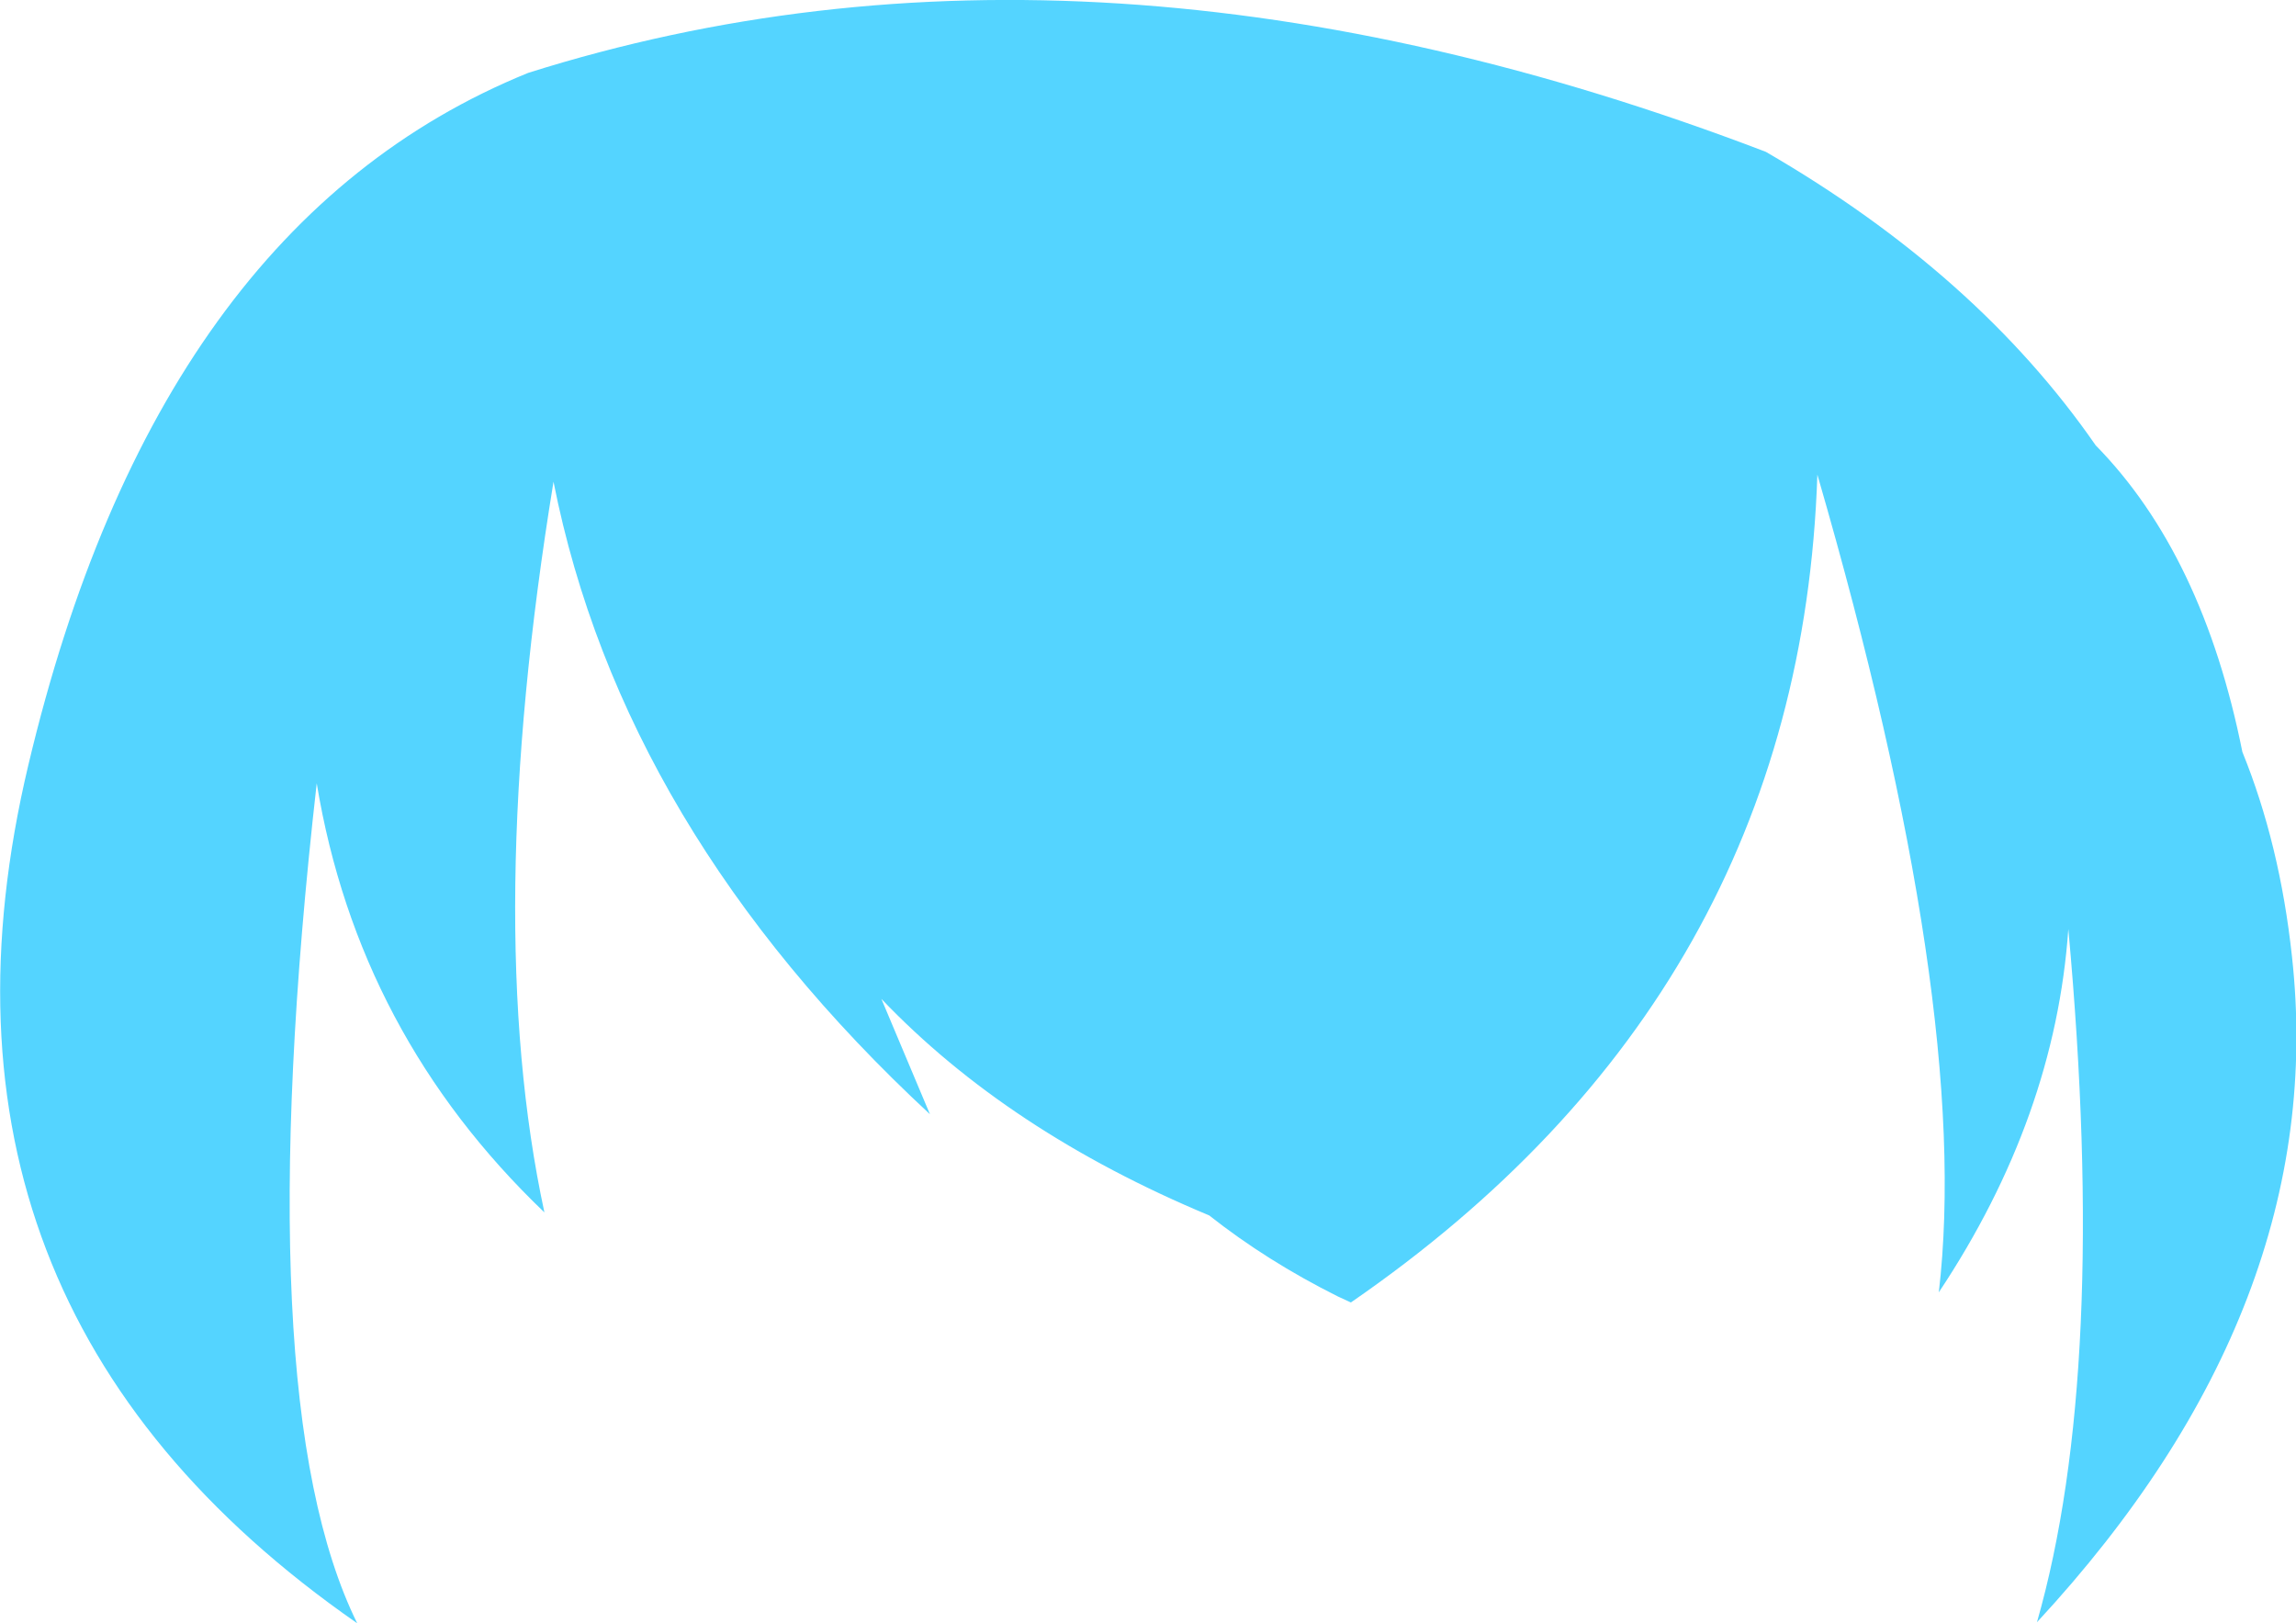 <?xml version="1.0" encoding="UTF-8" standalone="no"?>
<svg xmlns:xlink="http://www.w3.org/1999/xlink" height="80.2px" width="113.45px" xmlns="http://www.w3.org/2000/svg">
  <g transform="matrix(1.0, 0.0, 0.0, 1.0, 56.7, 40.1)">
    <path d="M54.1 -2.95 Q55.95 1.6 56.55 7.15 58.45 24.4 43.95 40.05 47.5 27.65 45.5 5.8 44.85 15.1 39.1 23.75 40.75 9.7 33.1 -16.65 32.25 8.95 10.05 24.25 L9.4 23.95 Q5.9 22.2 3.05 19.95 -6.9 15.8 -13.15 9.25 L-10.75 14.95 Q-25.95 0.85 -29.35 -16.3 -32.9 5.4 -29.8 19.8 -39.0 11.0 -41.05 -1.4 -44.5 29.05 -39.05 40.1 -61.65 24.4 -55.3 -2.3 -48.95 -29.05 -30.6 -36.5 -2.7 -45.3 30.55 -32.6 41.0 -26.55 46.85 -18.1 52.15 -12.7 54.1 -2.95" fill="#54d4ff" fill-rule="evenodd" stroke="none"/>
  </g>
</svg>
